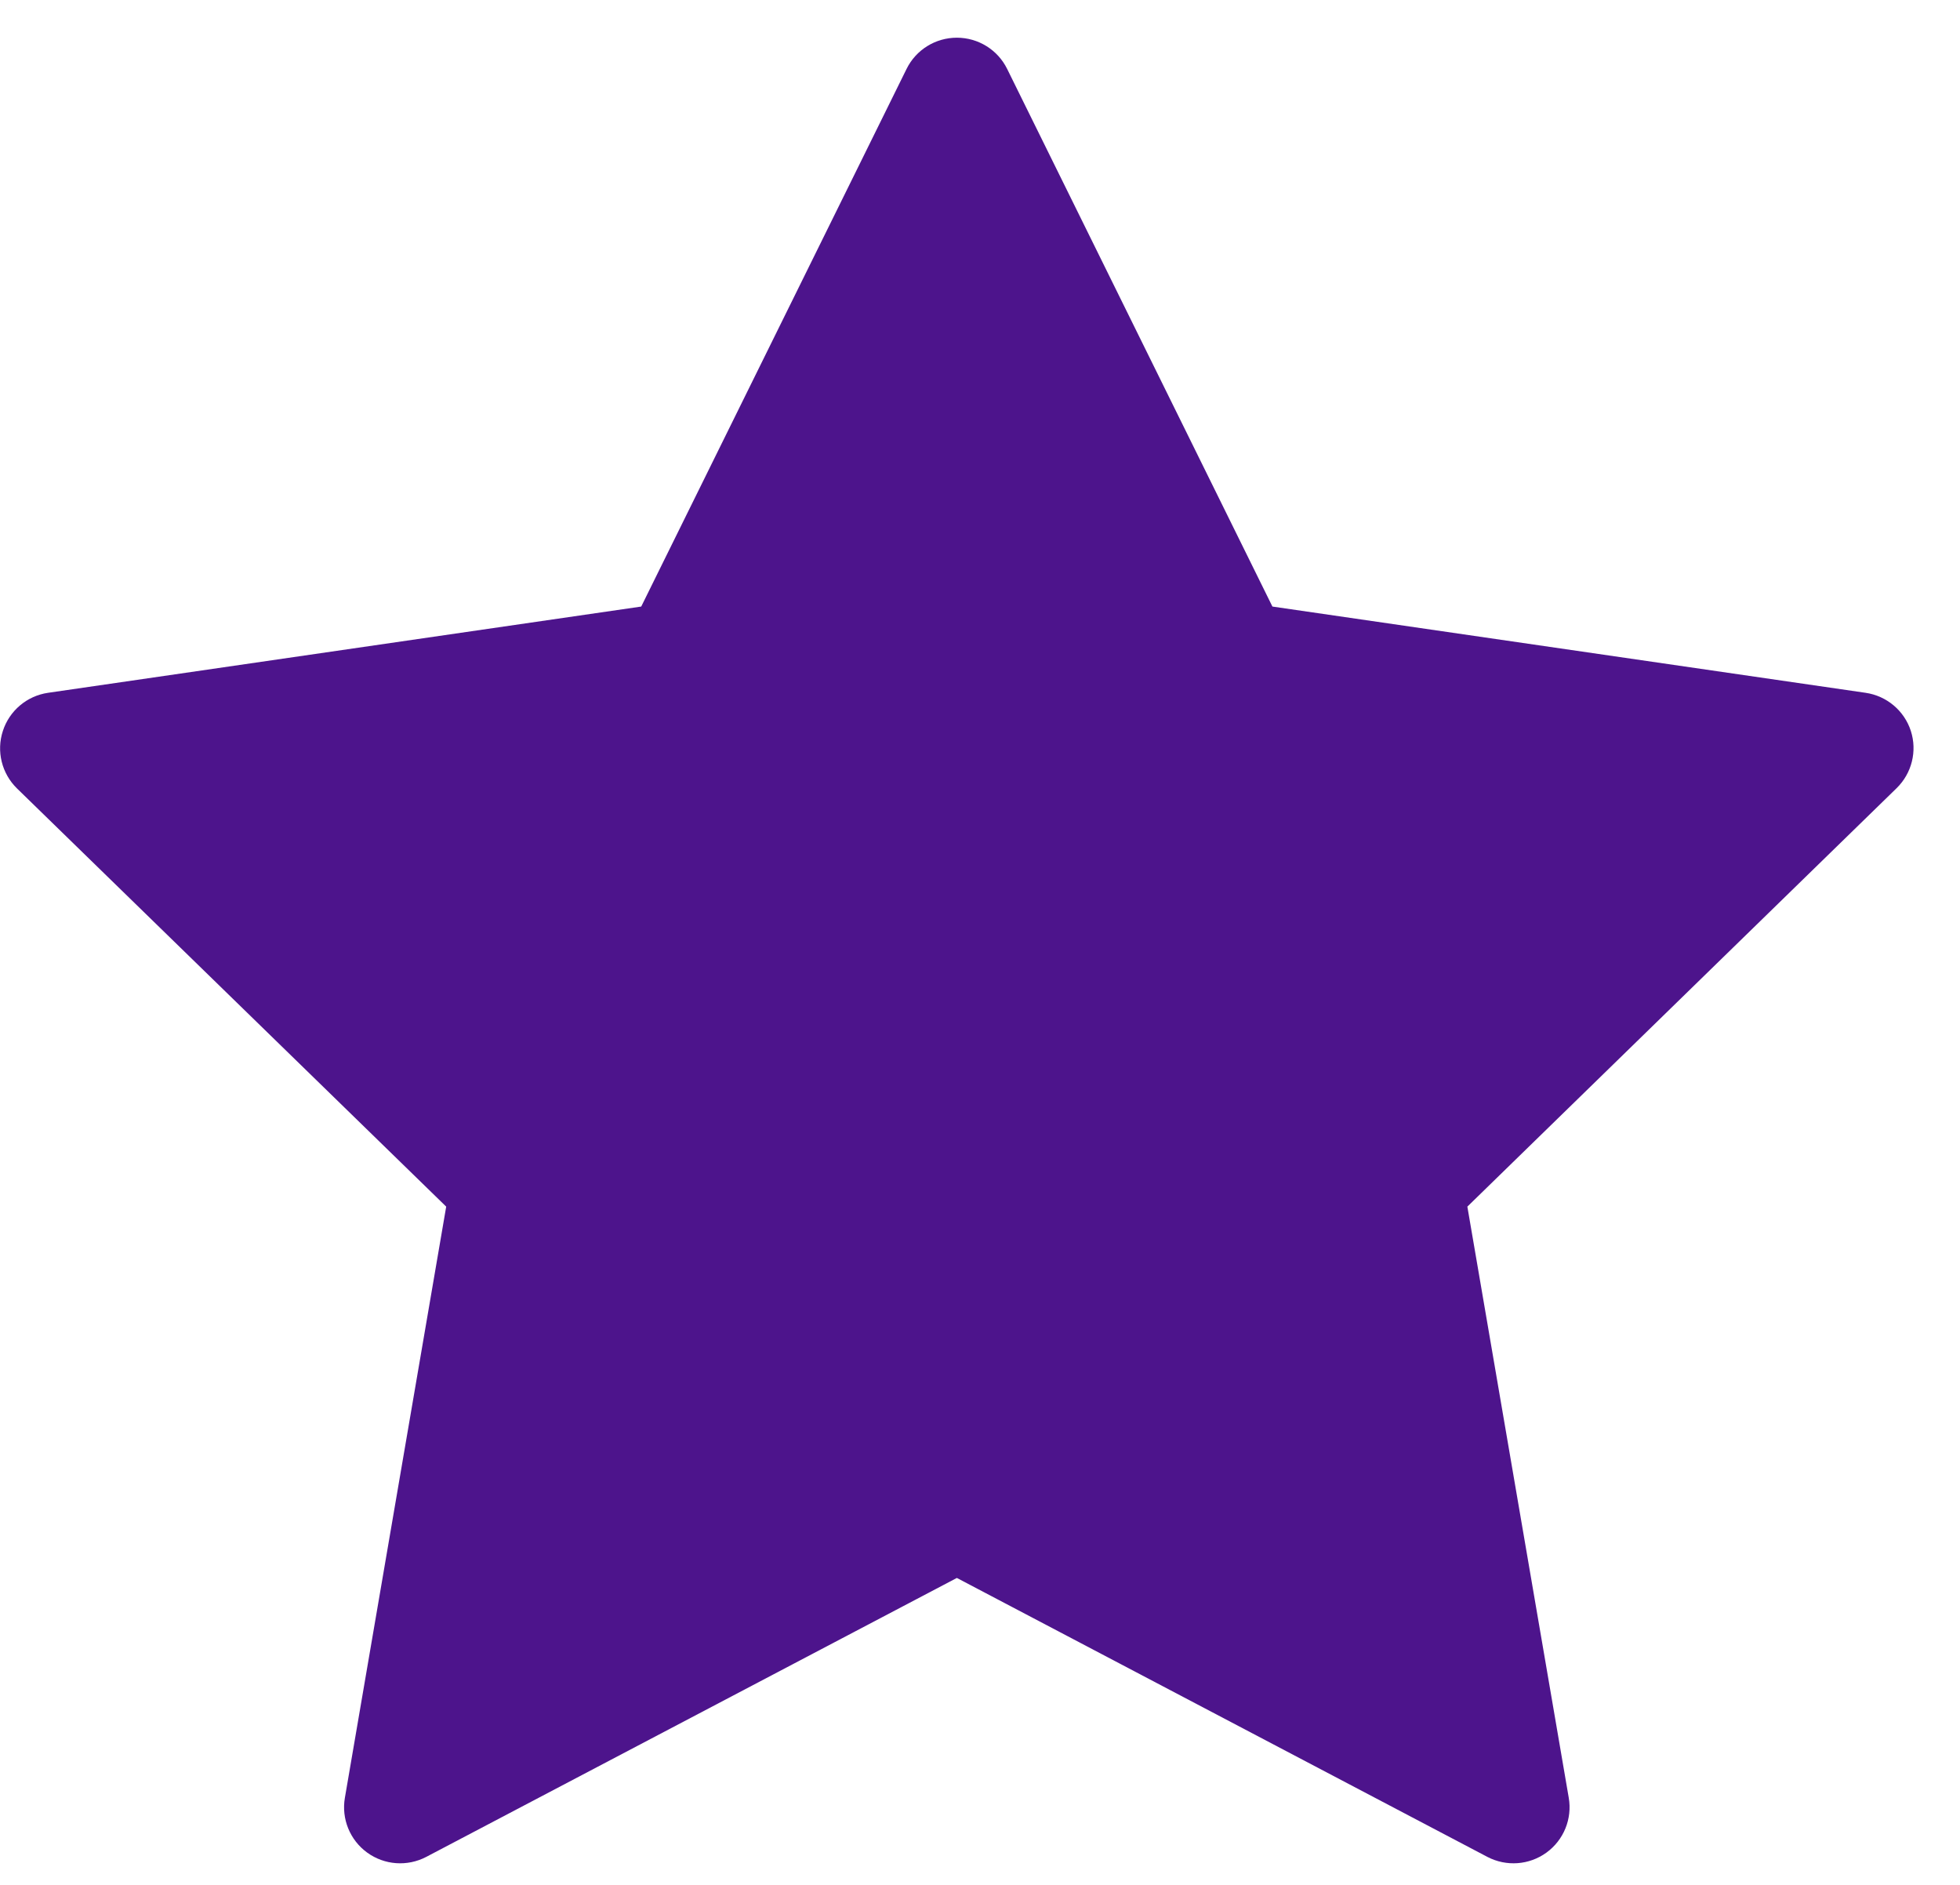 <?xml version="1.0" encoding="UTF-8"?>
<svg width="26px" height="25px" viewBox="0 0 26 25" version="1.1" xmlns="http://www.w3.org/2000/svg" xmlns:xlink="http://www.w3.org/1999/xlink">
    <!-- Generator: Sketch 63.1 (92452) - https://sketch.com -->
    <title>Path_88</title>
    <desc>Created with Sketch.</desc>
    <g id="Page-1" stroke="none" stroke-width="1" fill="none" fill-rule="evenodd">
        <g id="Confirmation-customer-feedback" transform="translate(-50, -405)" fill="#4D148C" fill-rule="nonzero">
            <path d="M75.348,414.695 C75.261,414.426 75.028,414.23 74.748,414.189 L66.879,413.045 L63.36,405.914 C63.235,405.66 62.976,405.5 62.693,405.5 C62.41,405.5 62.151,405.66 62.026,405.914 L58.506,413.045 L50.637,414.189 C50.357,414.23 50.125,414.426 50.038,414.695 C49.95,414.964 50.023,415.259 50.225,415.457 L55.919,421.004 L54.575,428.845 C54.527,429.124 54.642,429.406 54.871,429.572 C55.1,429.738 55.403,429.76 55.654,429.629 L62.693,425.929 L69.731,429.629 C69.982,429.76 70.285,429.738 70.514,429.572 C70.743,429.406 70.858,429.124 70.81,428.845 L69.465,421.004 L75.16,415.453 C75.361,415.256 75.434,414.963 75.348,414.695 L75.348,414.695 Z" id="Path_88"></path>
        </g>
    </g>
</svg>